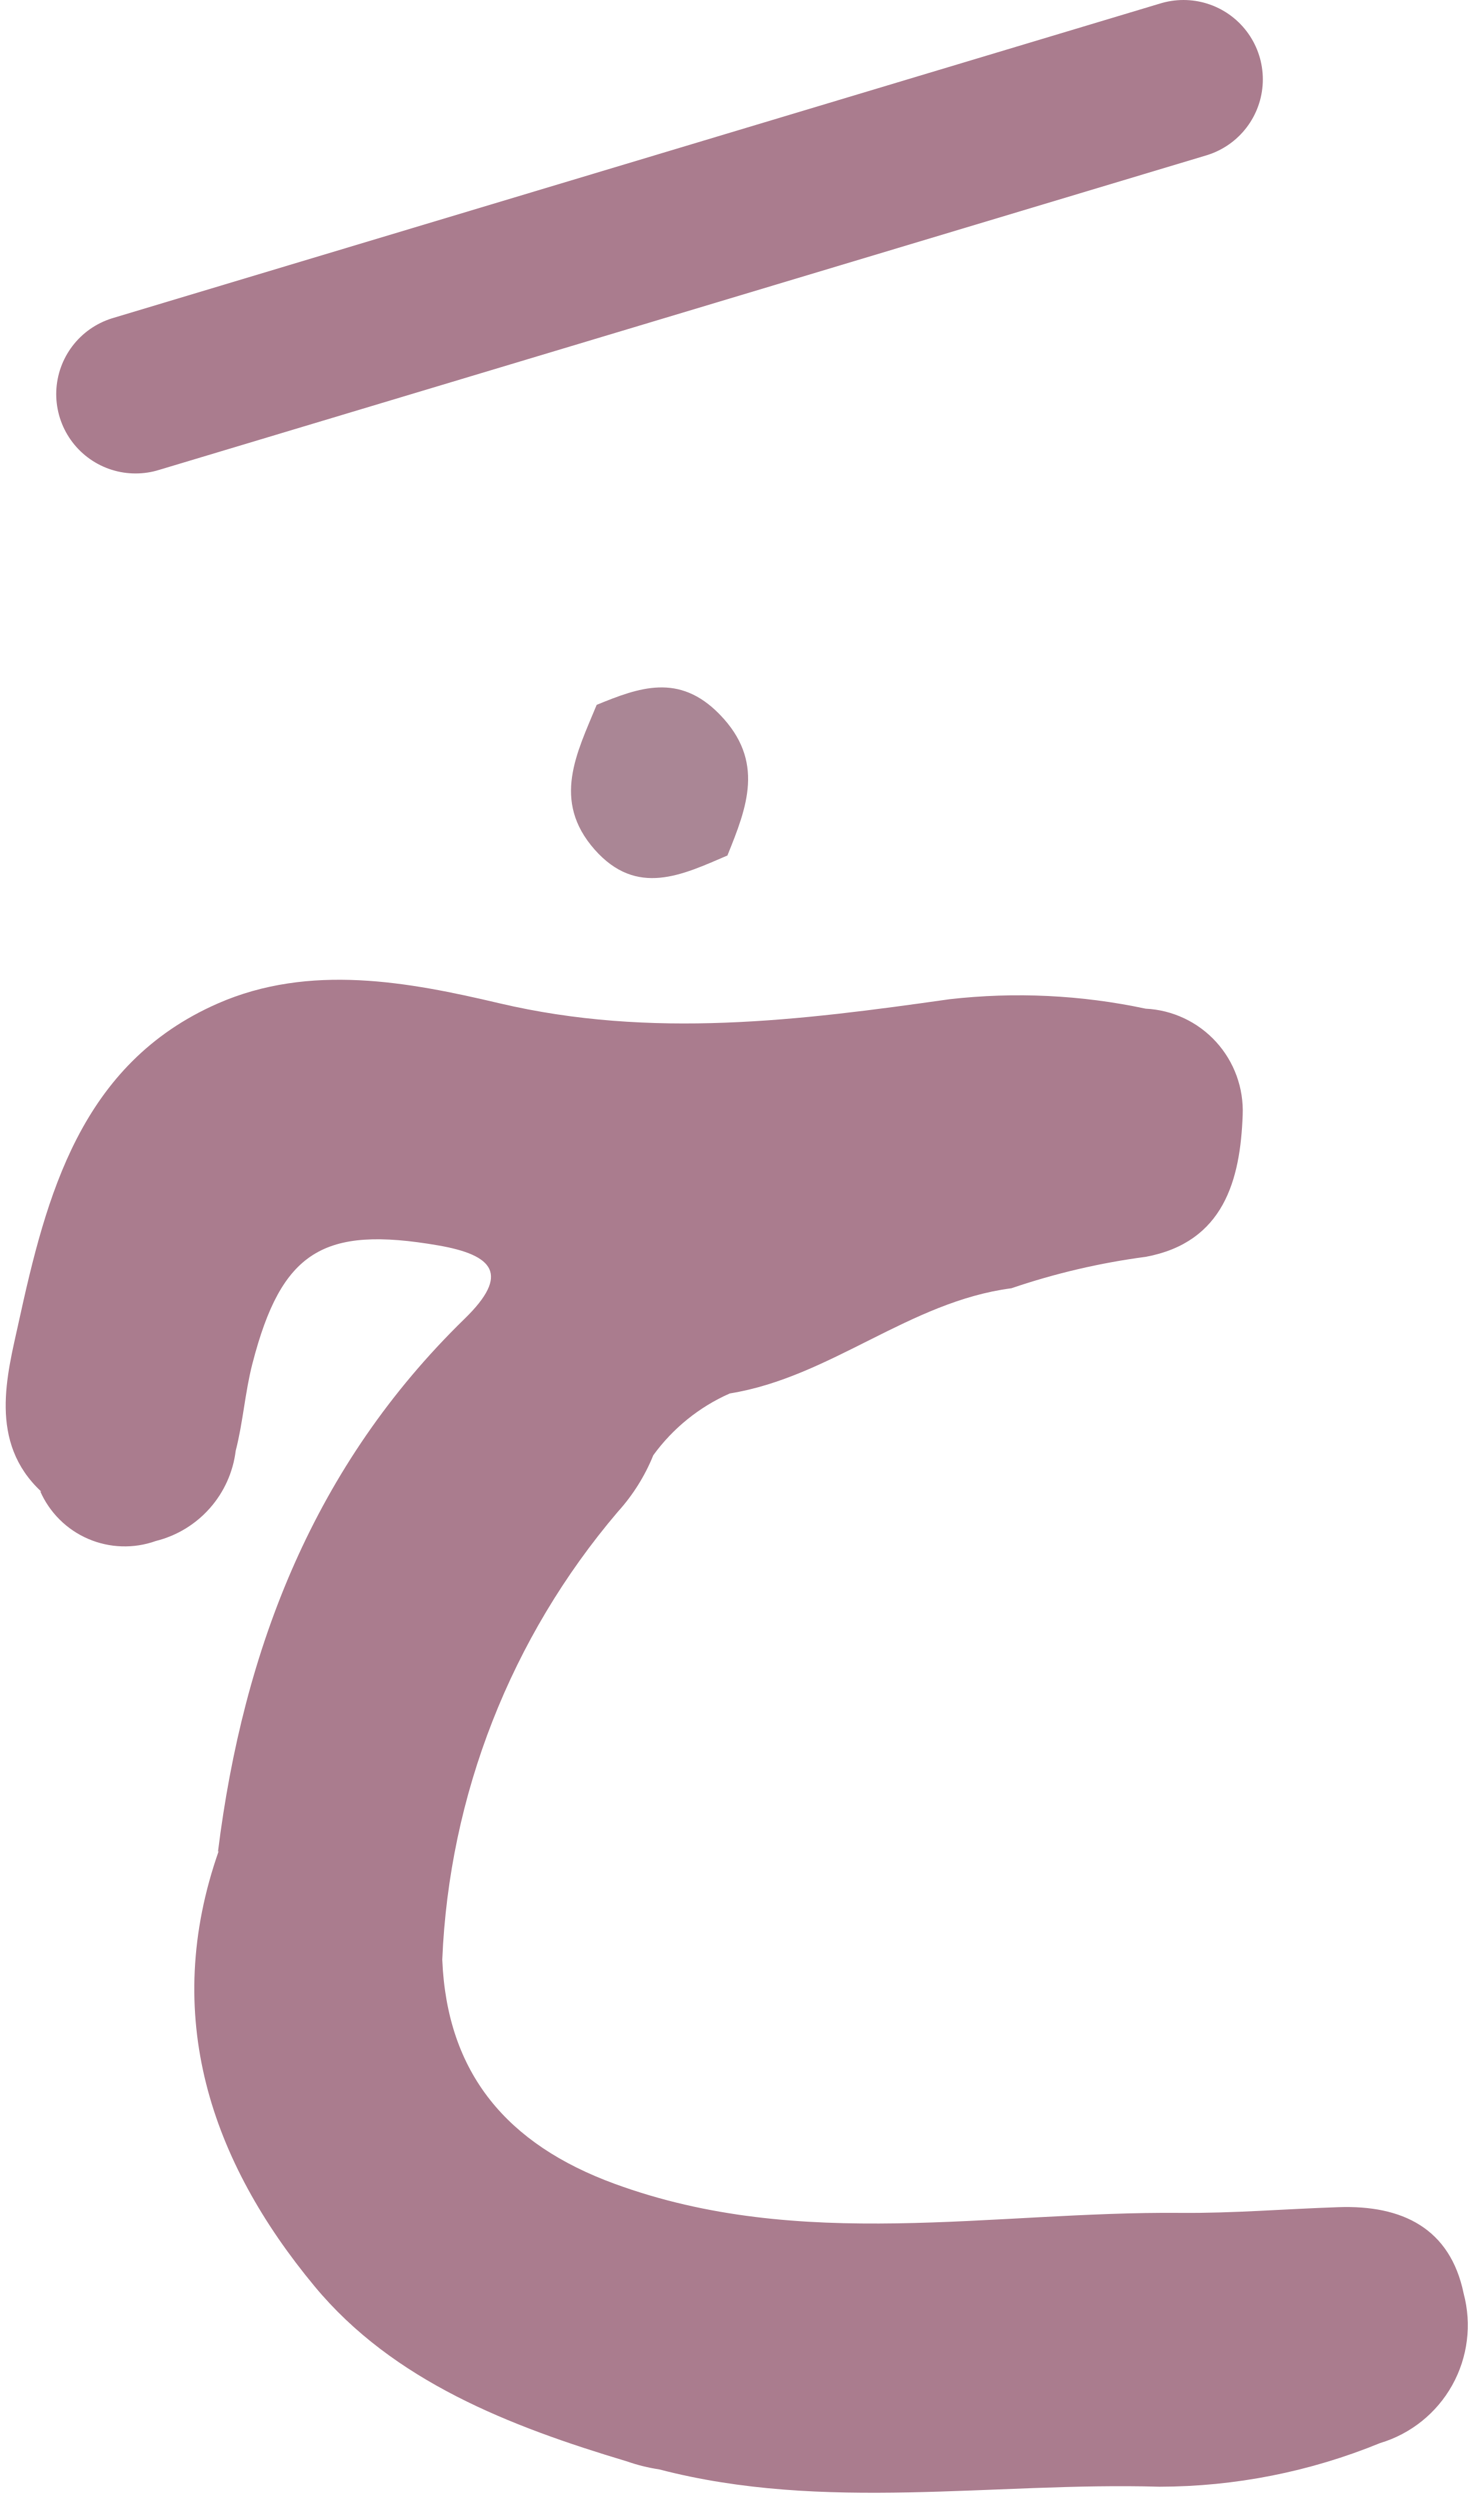 <svg width="37" height="63" viewBox="0 0 37 63" fill="none" xmlns="http://www.w3.org/2000/svg">
<path d="M18.394 35.117C17.625 35.456 16.96 35.994 16.466 36.674C16.253 37.201 15.948 37.685 15.566 38.106C12.876 41.268 11.32 45.238 11.147 49.386C11.266 52.253 12.779 54.041 15.488 55.034C20.193 56.759 24.998 55.726 29.759 55.768C31.072 55.78 32.407 55.668 33.732 55.624C35.343 55.567 36.551 56.157 36.89 57.798C37.098 58.577 36.995 59.407 36.602 60.111C36.209 60.815 35.557 61.338 34.784 61.569C33.019 62.292 31.131 62.666 29.224 62.669C25.024 62.548 20.778 63.317 16.614 62.232C16.339 62.191 16.068 62.124 15.806 62.032C12.85 61.147 9.913 60.011 7.93 57.62C5.317 54.47 4.053 50.797 5.515 46.641L5.493 46.672C6.133 41.53 7.926 36.921 11.711 33.234C12.858 32.117 12.446 31.629 11.044 31.386C8.144 30.886 7.094 31.529 6.362 34.366C6.175 35.089 6.127 35.839 5.941 36.56C5.875 37.099 5.647 37.605 5.287 38.011C4.927 38.418 4.452 38.705 3.925 38.836C3.371 39.034 2.763 39.014 2.223 38.782C1.683 38.55 1.251 38.121 1.014 37.583L1.042 37.592C-0.303 36.345 0.184 34.636 0.466 33.344C1.166 30.144 2.022 26.813 5.483 25.292C7.808 24.27 10.314 24.749 12.578 25.282C16.43 26.189 20.162 25.717 23.932 25.182C25.582 24.994 27.251 25.074 28.875 25.42C29.554 25.453 30.192 25.754 30.65 26.256C31.108 26.758 31.349 27.421 31.321 28.1C31.262 29.731 30.848 31.307 28.878 31.674C27.726 31.826 26.592 32.091 25.492 32.466C22.92 32.8 20.935 34.707 18.394 35.117Z" fill="#AA7C8E"/>
<path d="M15.039 17.763C16.108 17.325 17.112 16.954 18.134 17.999C19.289 19.181 18.826 20.344 18.334 21.56C17.194 22.049 16.052 22.615 14.986 21.409C13.898 20.173 14.543 18.969 15.039 17.763Z" fill="#AA8695"/>
<path d="M3.417 9.932L29.829 2" stroke="#AA7C8E" stroke-width="4" stroke-linecap="round" stroke-linejoin="round"/>
</svg>

